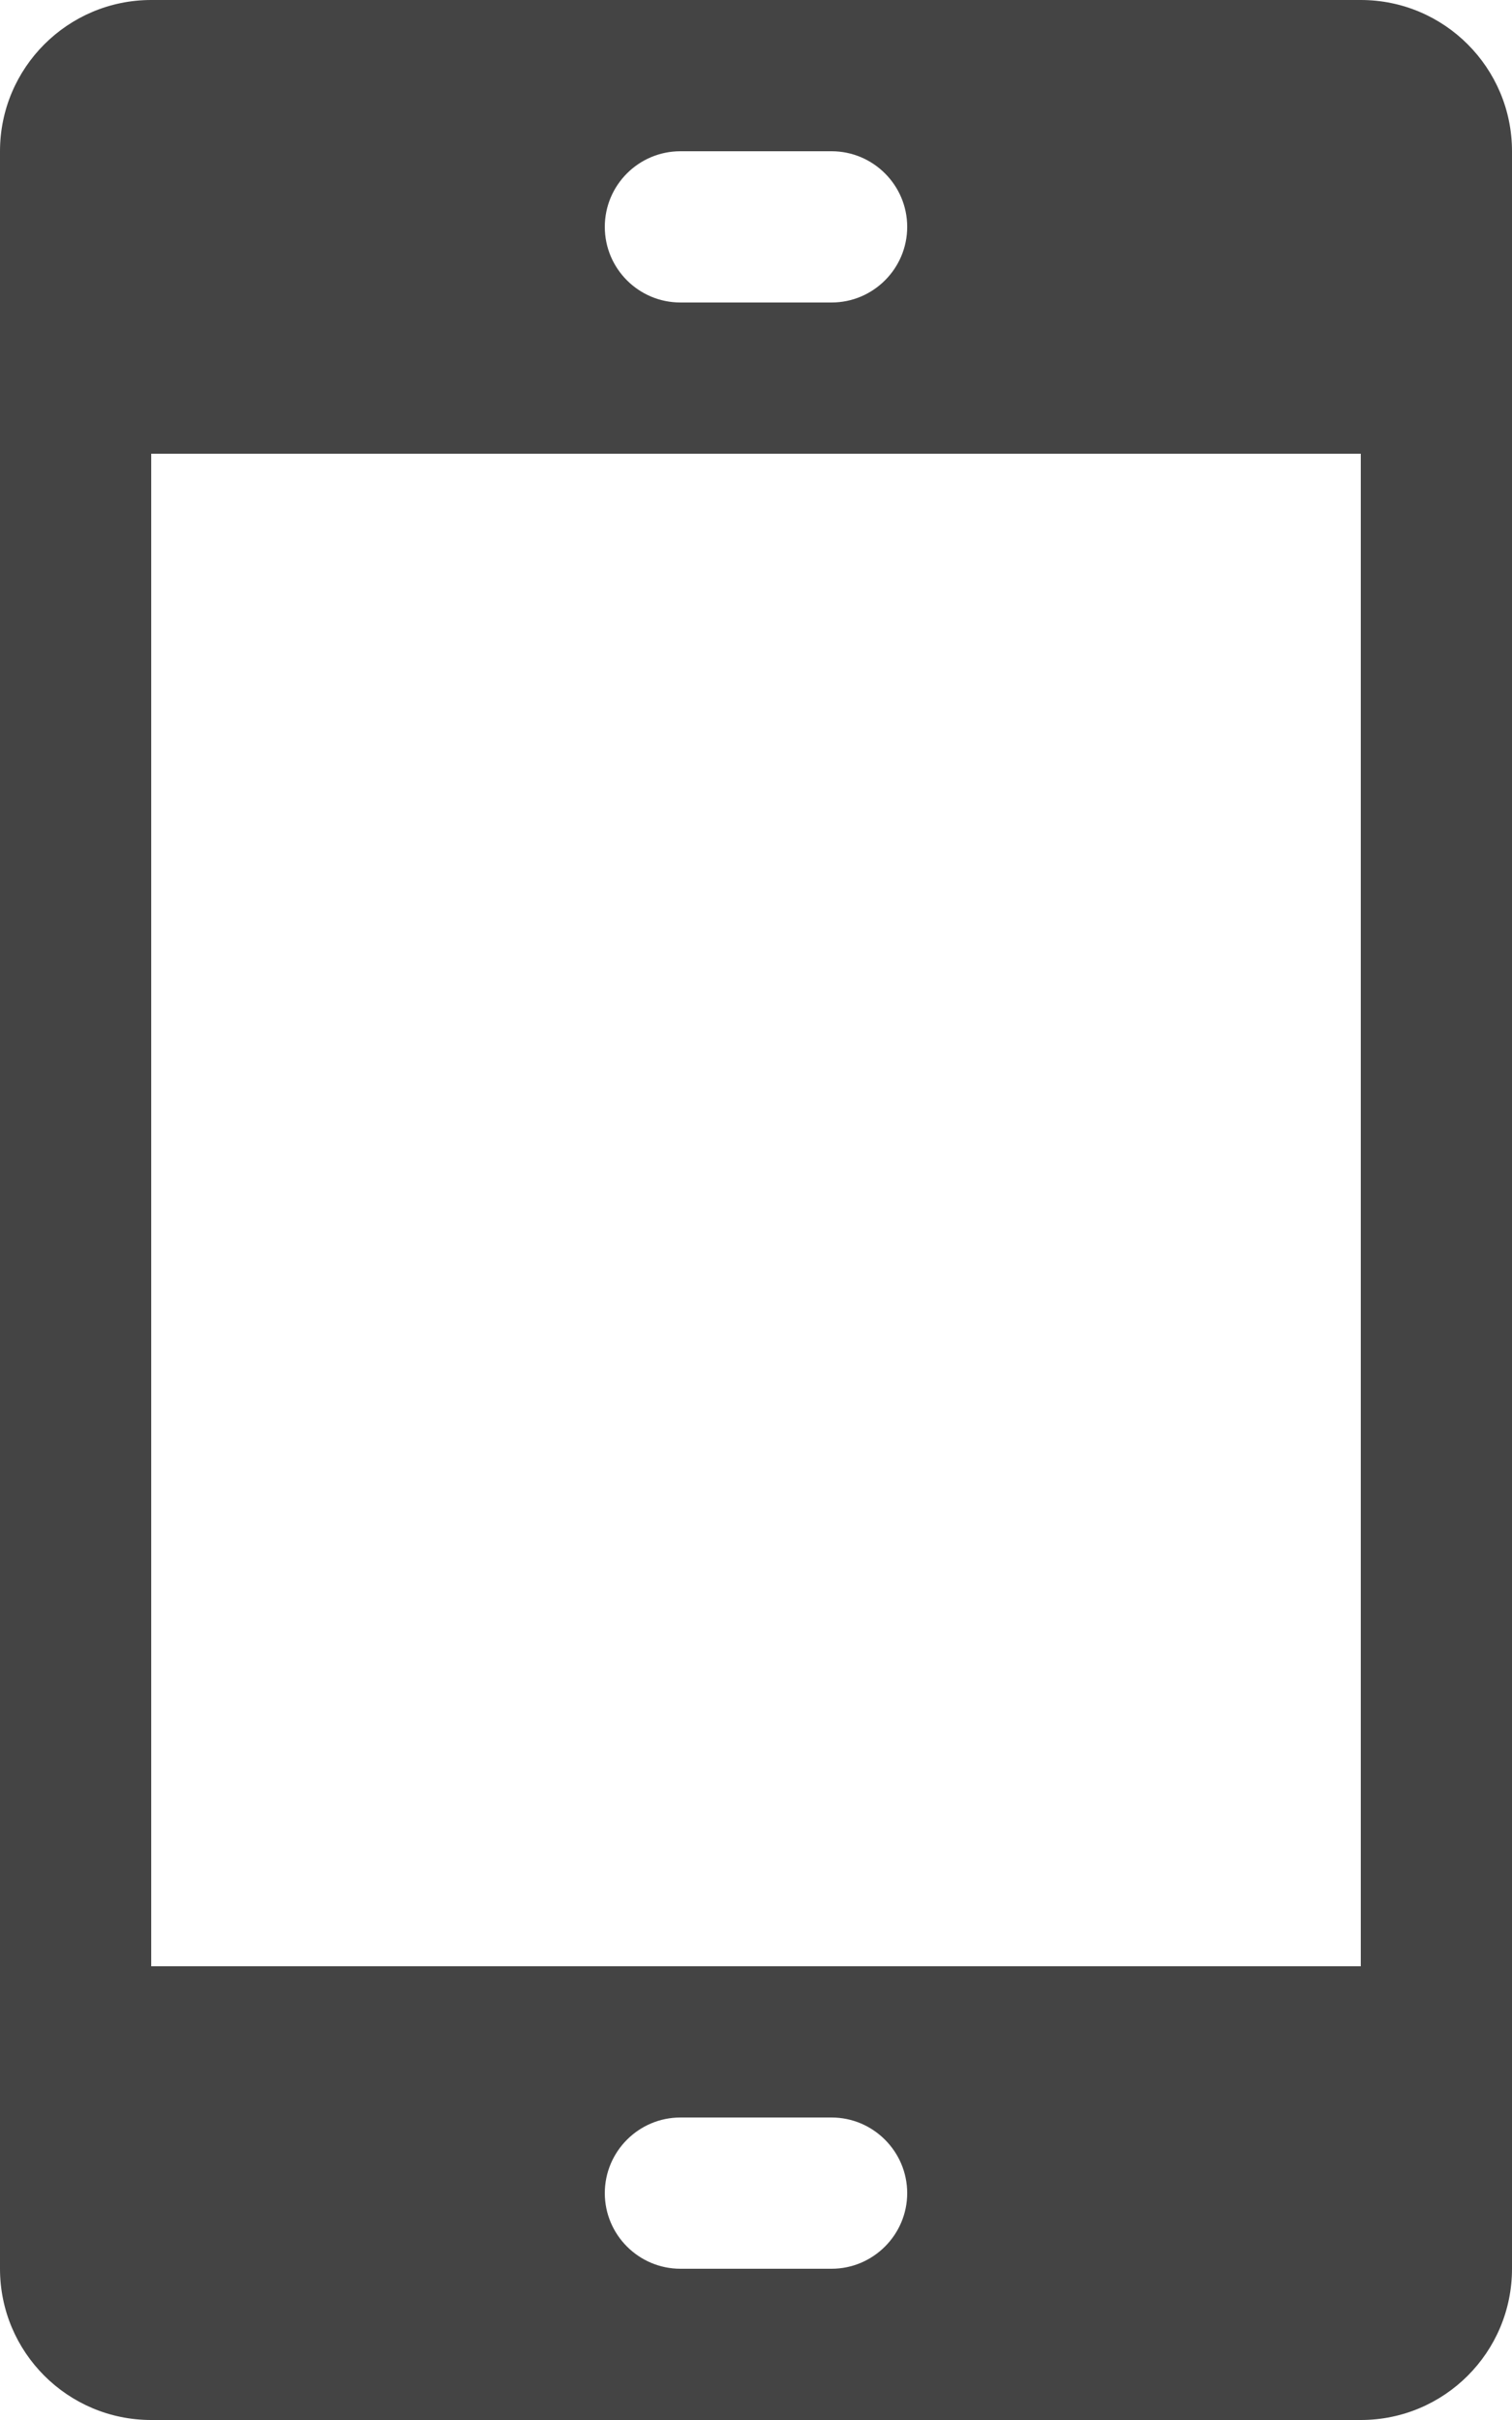 <svg xmlns="http://www.w3.org/2000/svg" width="20" height="32" viewBox="0 0 20 32"><path d="M18 0H2C.897 0 0 .896 0 2v28c0 1.105.896 2 2 2h16c1.105 0 2-.895 2-2V2c0-1.103-.895-2-2-2zM9 2h2c.55 0 1 .448 1 1s-.45 1-1 1H9c-.552 0-1-.448-1-1s.448-1 1-1zm2 28H9c-.552 0-1-.45-1-1s.448-1 1-1h2c.55 0 1 .45 1 1s-.45 1-1 1zm7-4H2V6h16v20z" fill="#444"/></svg>